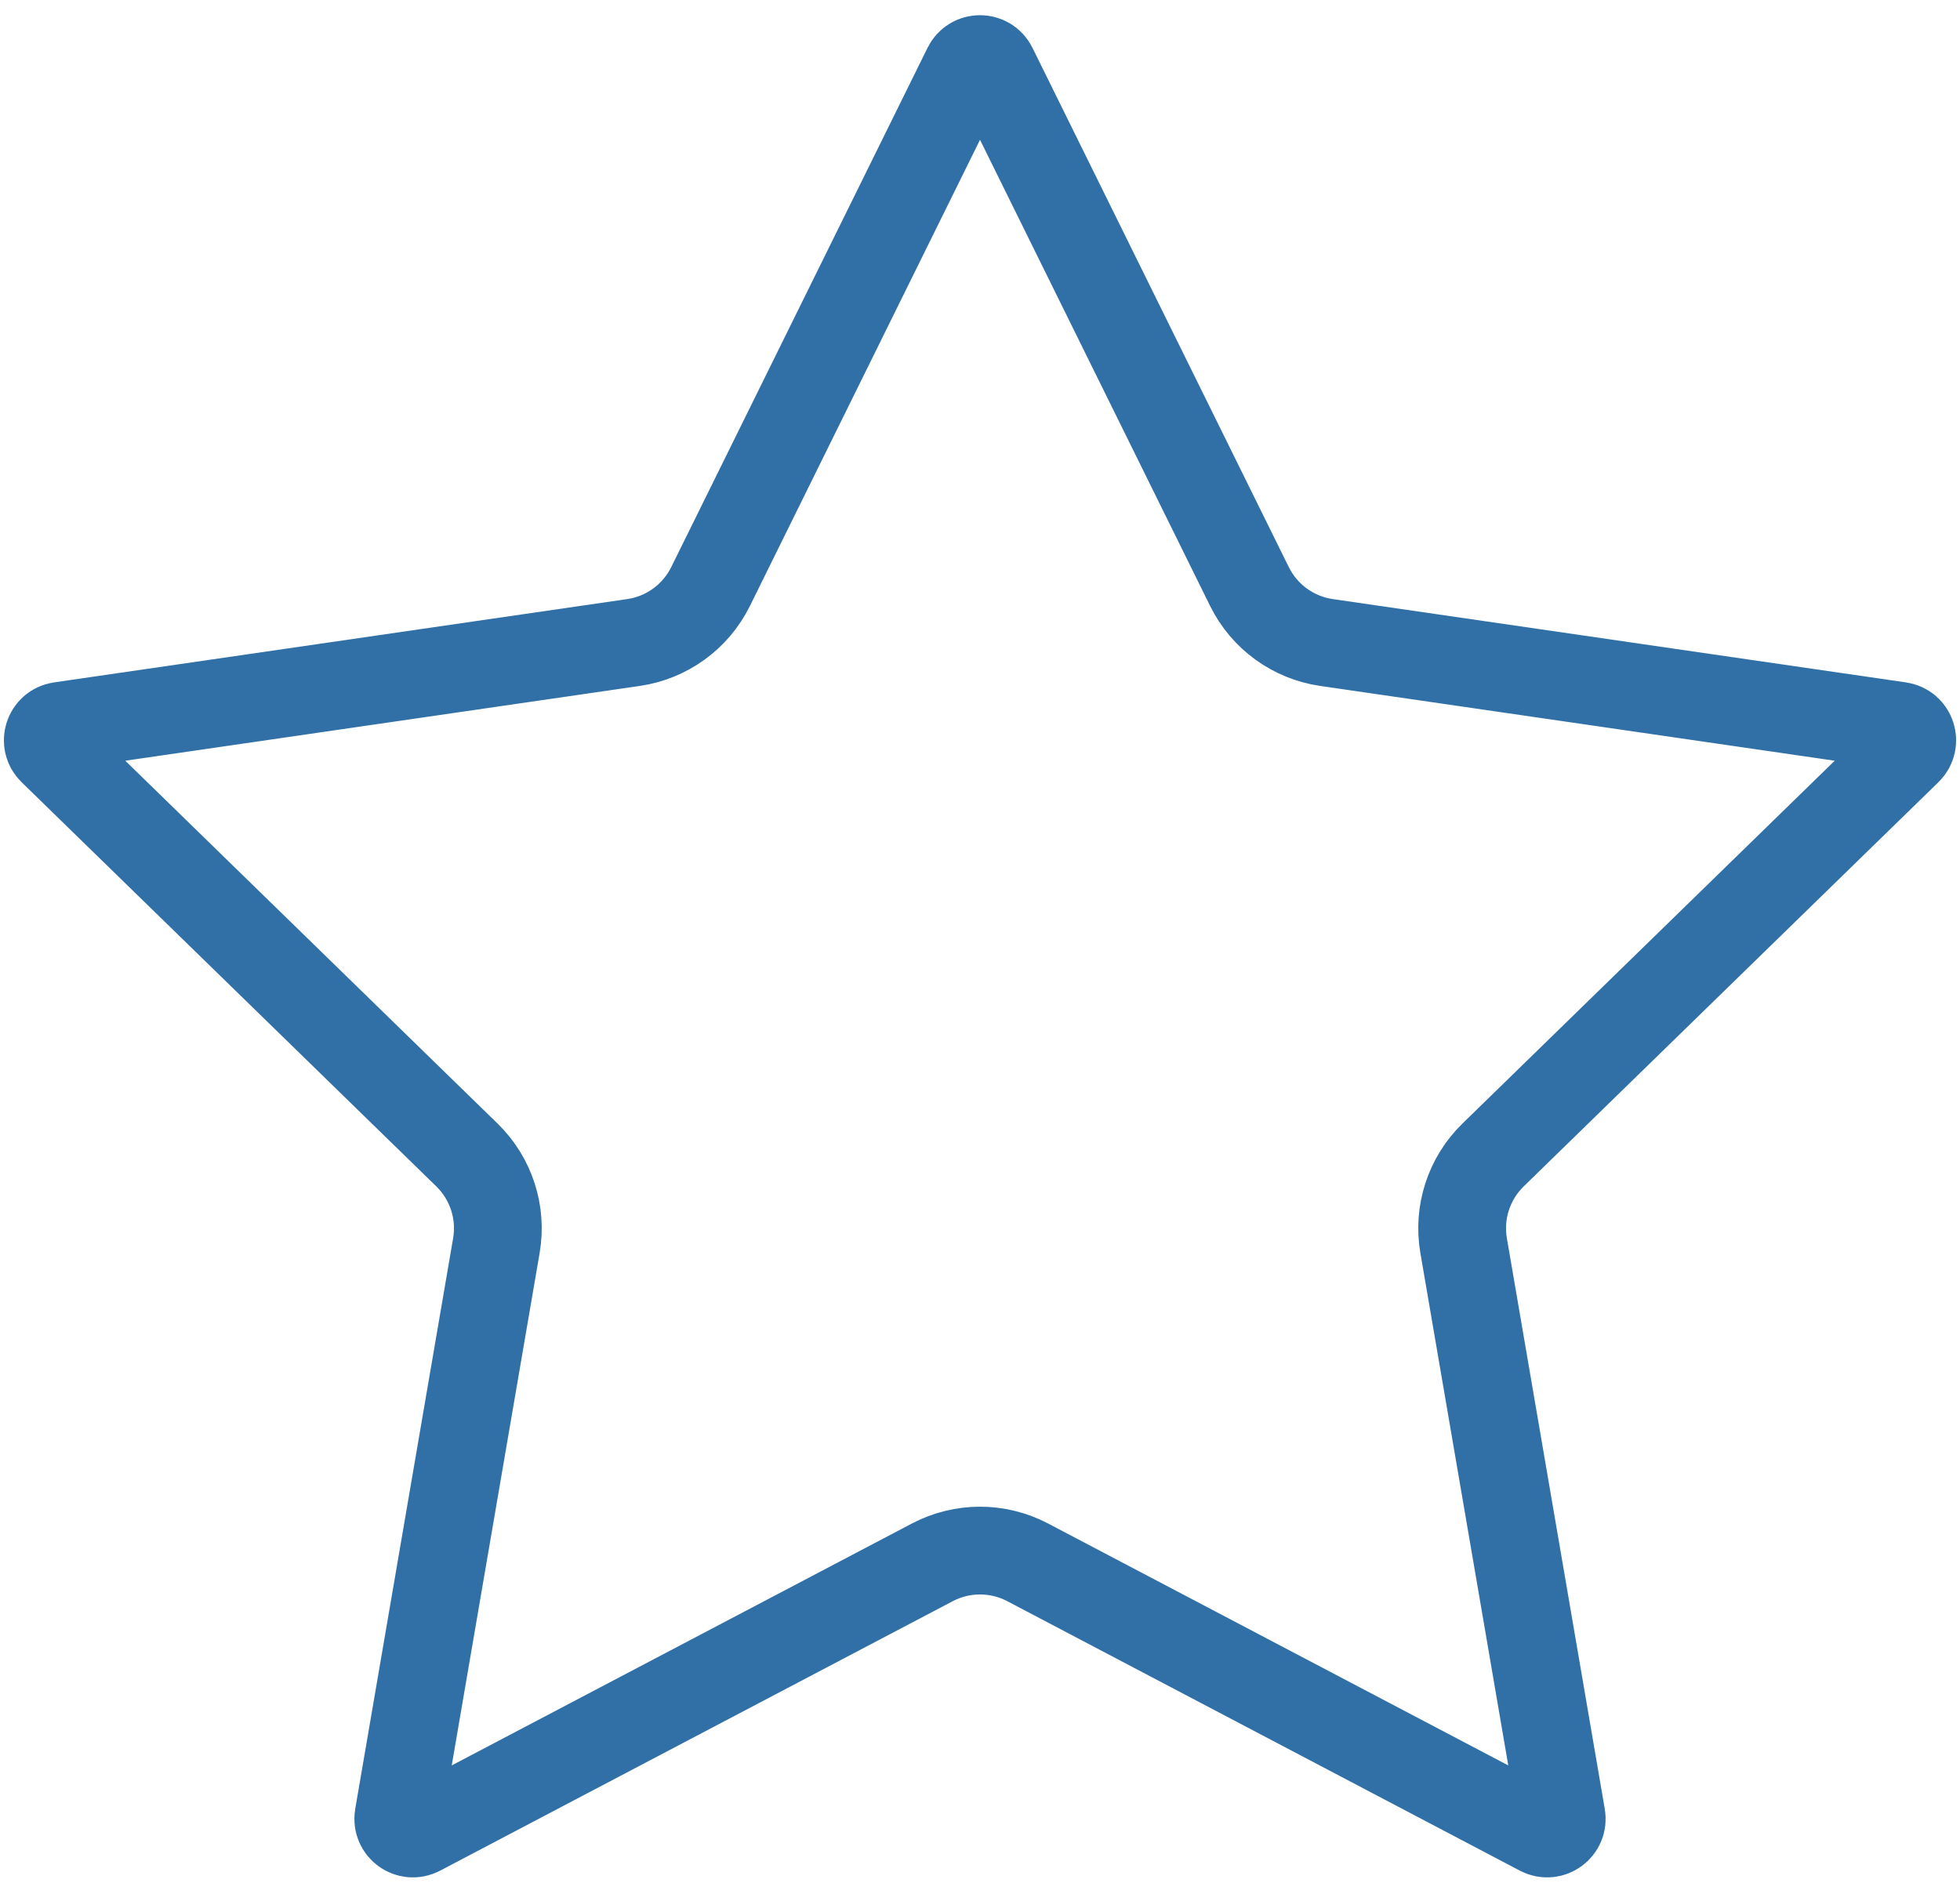 <svg width="67" height="65" viewBox="0 0 67 65" fill="none" xmlns="http://www.w3.org/2000/svg">
<path d="M33.052 2.298C33.235 1.926 33.765 1.926 33.948 2.298L42.711 20.052C43.22 21.085 44.206 21.801 45.346 21.966L64.939 24.814C65.349 24.873 65.513 25.377 65.216 25.666L51.038 39.486C50.213 40.29 49.837 41.449 50.032 42.584L53.379 62.098C53.449 62.506 53.02 62.818 52.653 62.625L35.129 53.412C34.109 52.876 32.891 52.876 31.871 53.412L14.347 62.625C13.98 62.818 13.552 62.506 13.621 62.098L16.968 42.584C17.163 41.449 16.787 40.29 15.962 39.486L1.784 25.666C1.488 25.377 1.651 24.873 2.061 24.814L21.654 21.966C22.794 21.801 23.78 21.085 24.29 20.052L33.052 2.298Z" stroke="#3070A7" stroke-width="3"/>
</svg>
